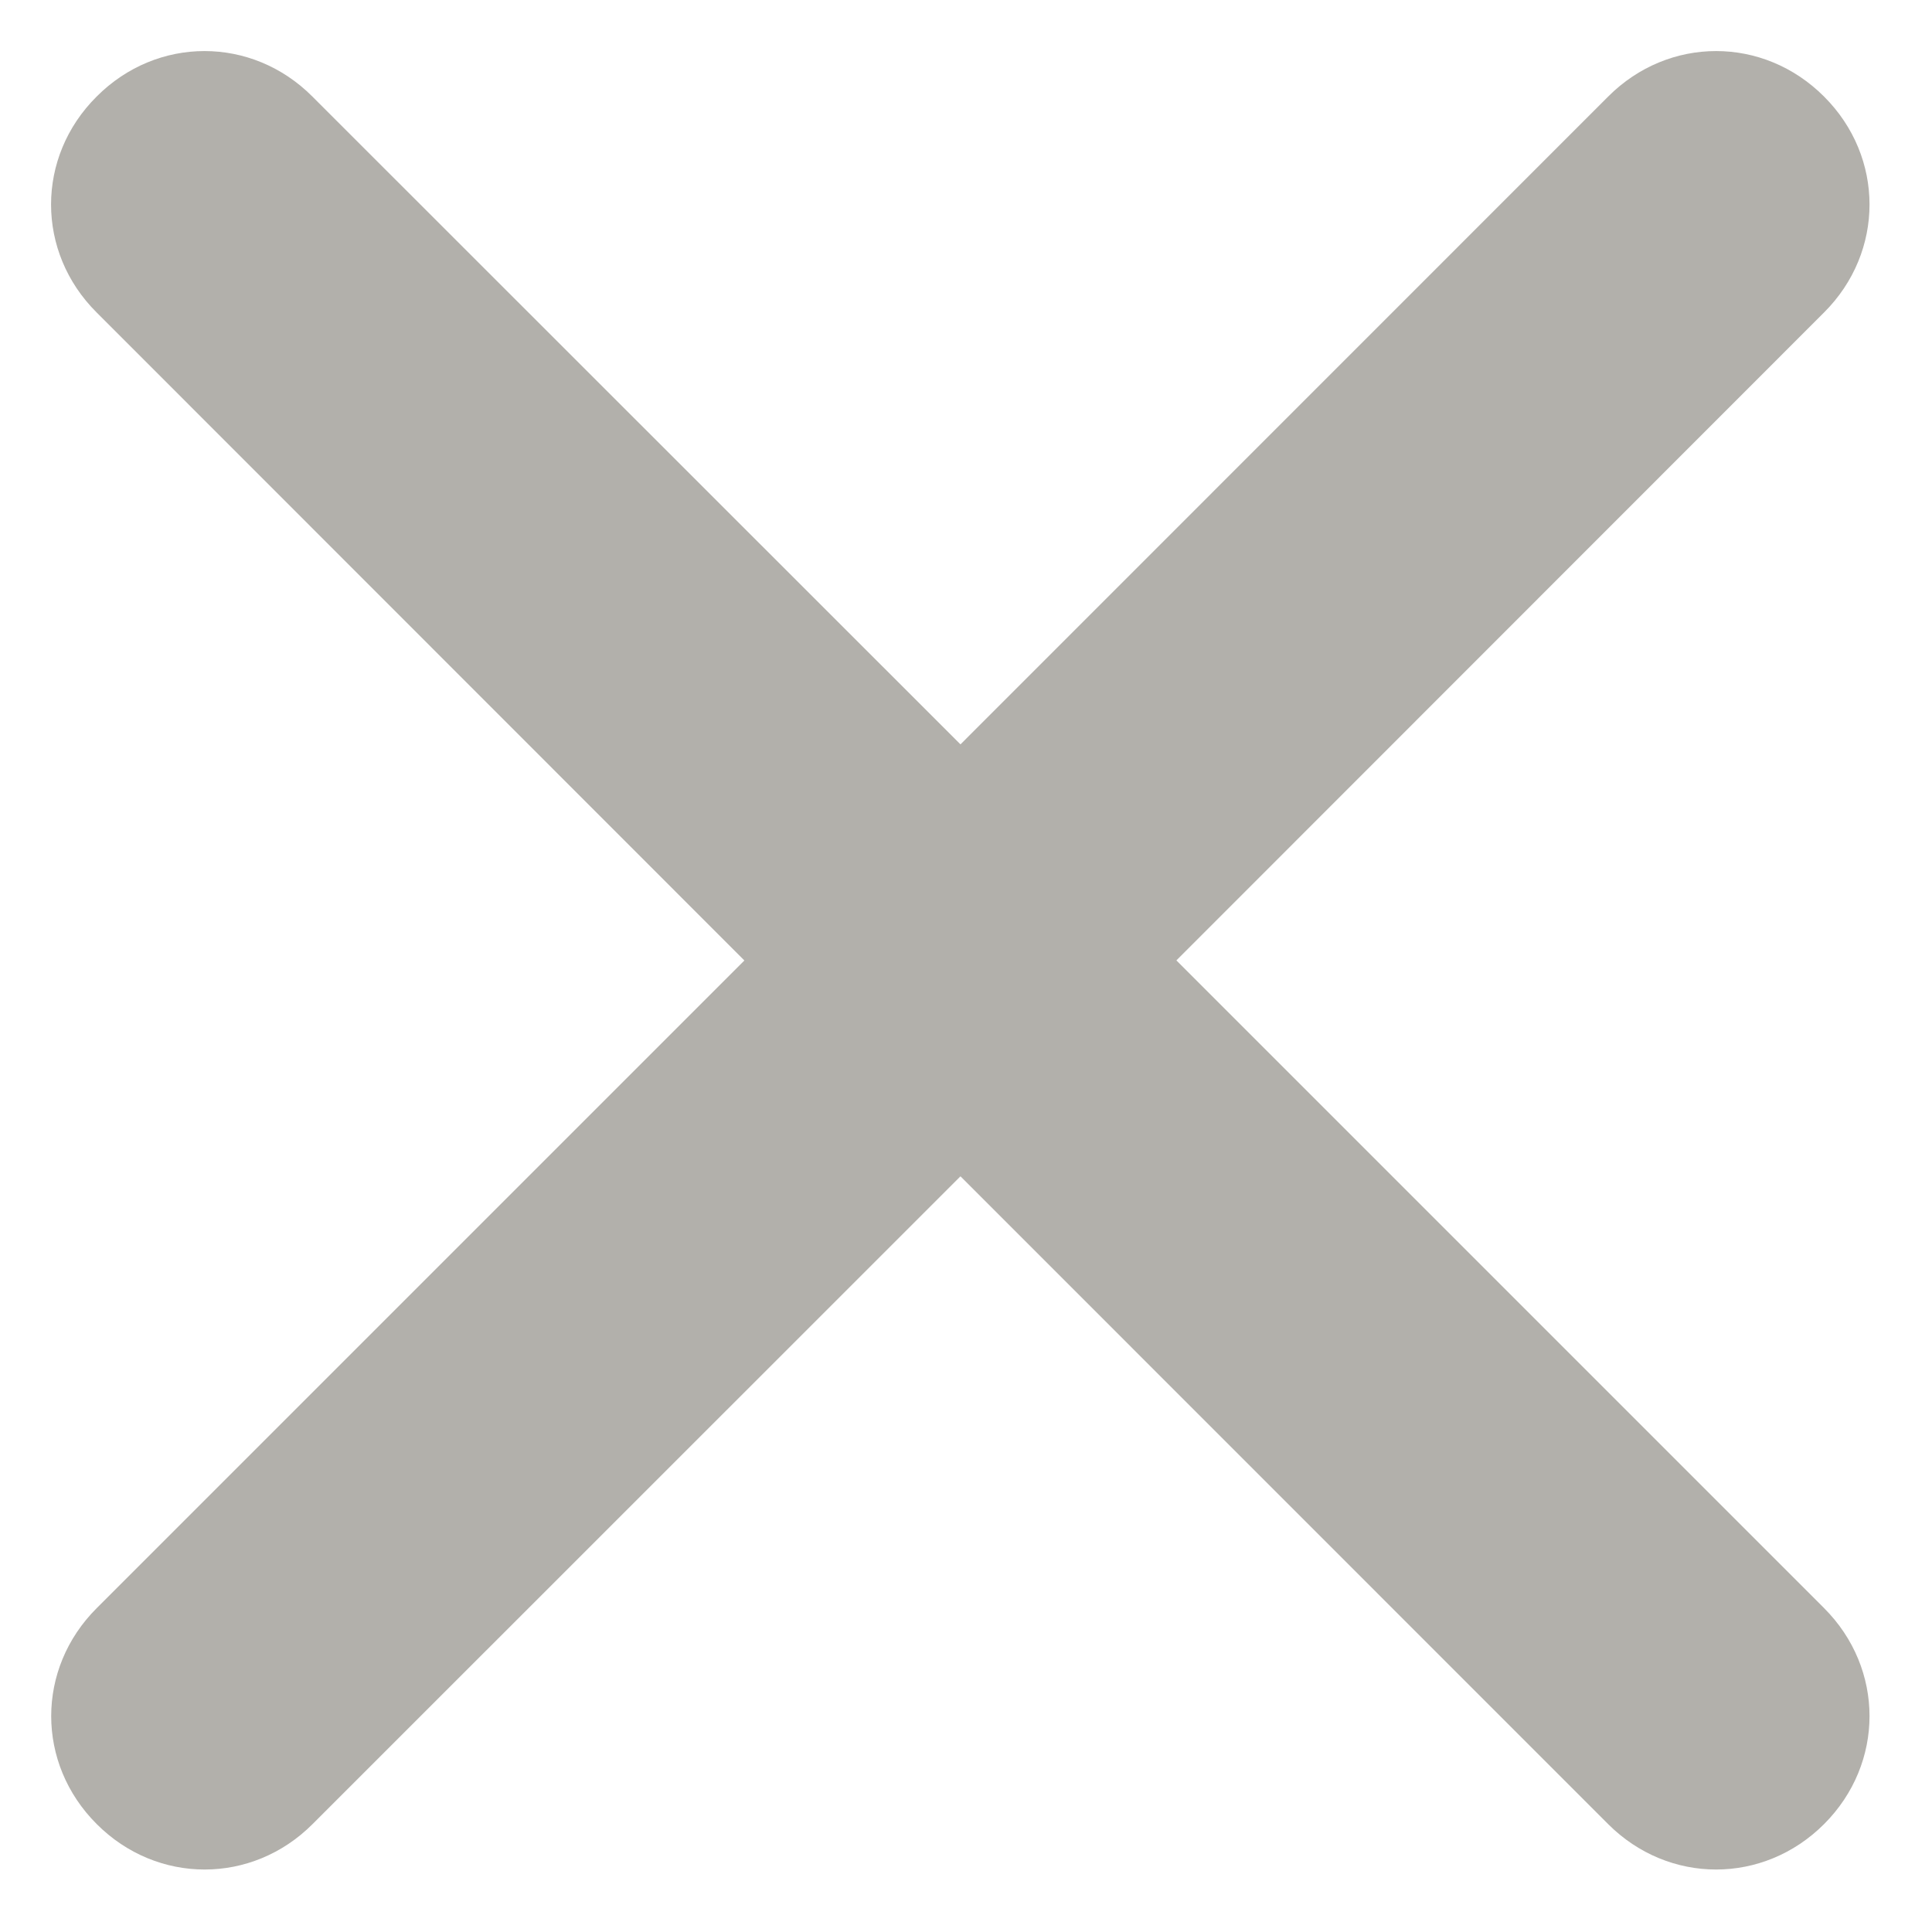 <svg xmlns="http://www.w3.org/2000/svg" width="14" height="14" viewBox="0 0 14 14">
    <g fill="none" fill-rule="evenodd">
        <g fill="#B2B0AB" fill-rule="nonzero">
            <g>
                <g>
                    <g>
                        <path d="M8.524 6.959l4.694 4.694c.439.439.439 1.126 0 1.565-.439.439-1.126.439-1.565 0L6.96 8.524l-4.695 4.694c-.438.439-1.126.439-1.564 0-.44-.439-.44-1.126 0-1.565L5.394 6.96.7 2.264C.26 1.826.26 1.138.7.7 1.138.26 1.826.26 2.264.7L6.96 5.394 11.653.7c.439-.44 1.126-.44 1.565 0 .439.438.439 1.126 0 1.564L8.524 6.96z" transform="translate(-917 -96) translate(20 78) translate(889 10) translate(8 8)"/>
                    </g>
                </g>
            </g>
        </g>
    </g>
</svg>
